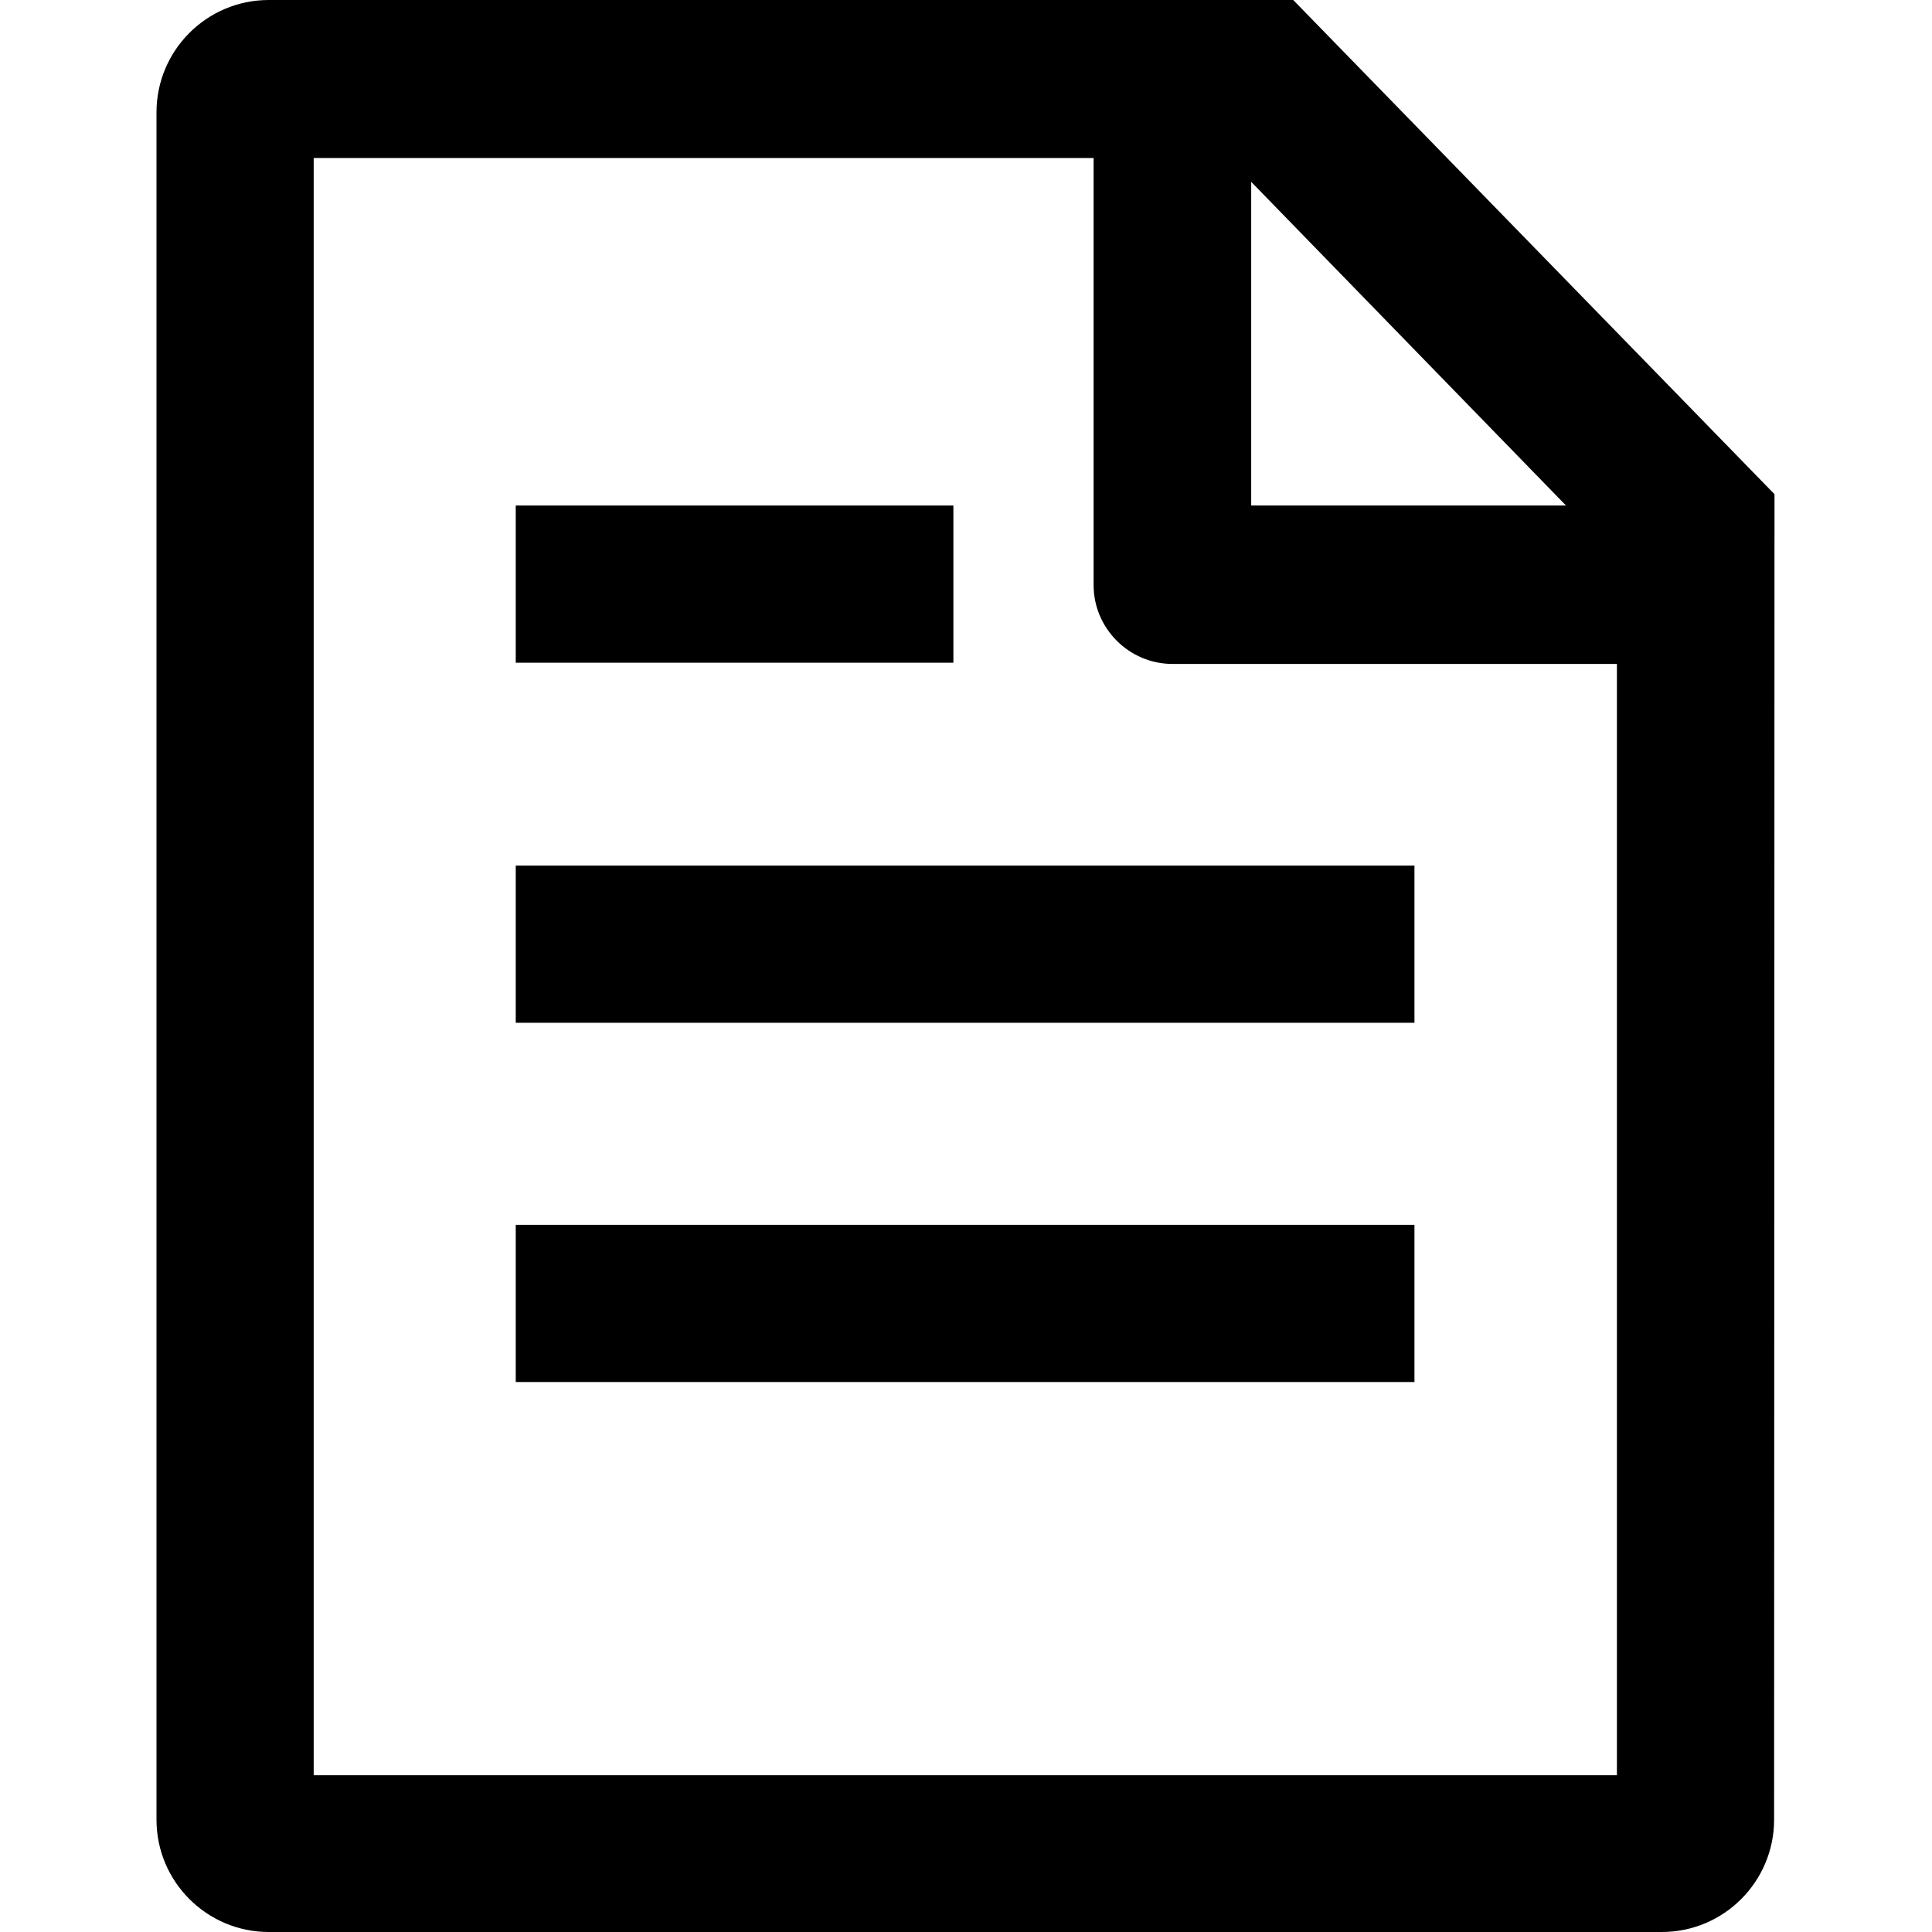 <svg width="1000" height="1000" fill="none" xmlns="http://www.w3.org/2000/svg"><g clip-path="url(#clip0)" fill="#000"><path d="M918.482 255.804L669.371 0H139.147C106.936 0 81 26.145 81 58.147v883.706c0 32.211 26.145 58.147 58.147 58.147h720.979c32.211 0 58.146-26.145 58.146-58.147l.21-686.049zm-107.928 5.857H647.618V94.123L810.554 261.66zm26.355 657.184H162.364V81.782h403.681v221.084c0 22.38 18.406 40.786 40.786 40.786h230.078v575.193z"/><path d="M493.467 261.661H266.945v81.364h226.522v-81.364zM732.12 448.024H266.945v81.364H732.12v-81.364zM732.12 633.968H266.945v81.363H732.12v-81.363z"/></g><defs><clipPath id="clip0"><path fill="#fff" d="M0 0h1000v1000H0z"/></clipPath></defs></svg>